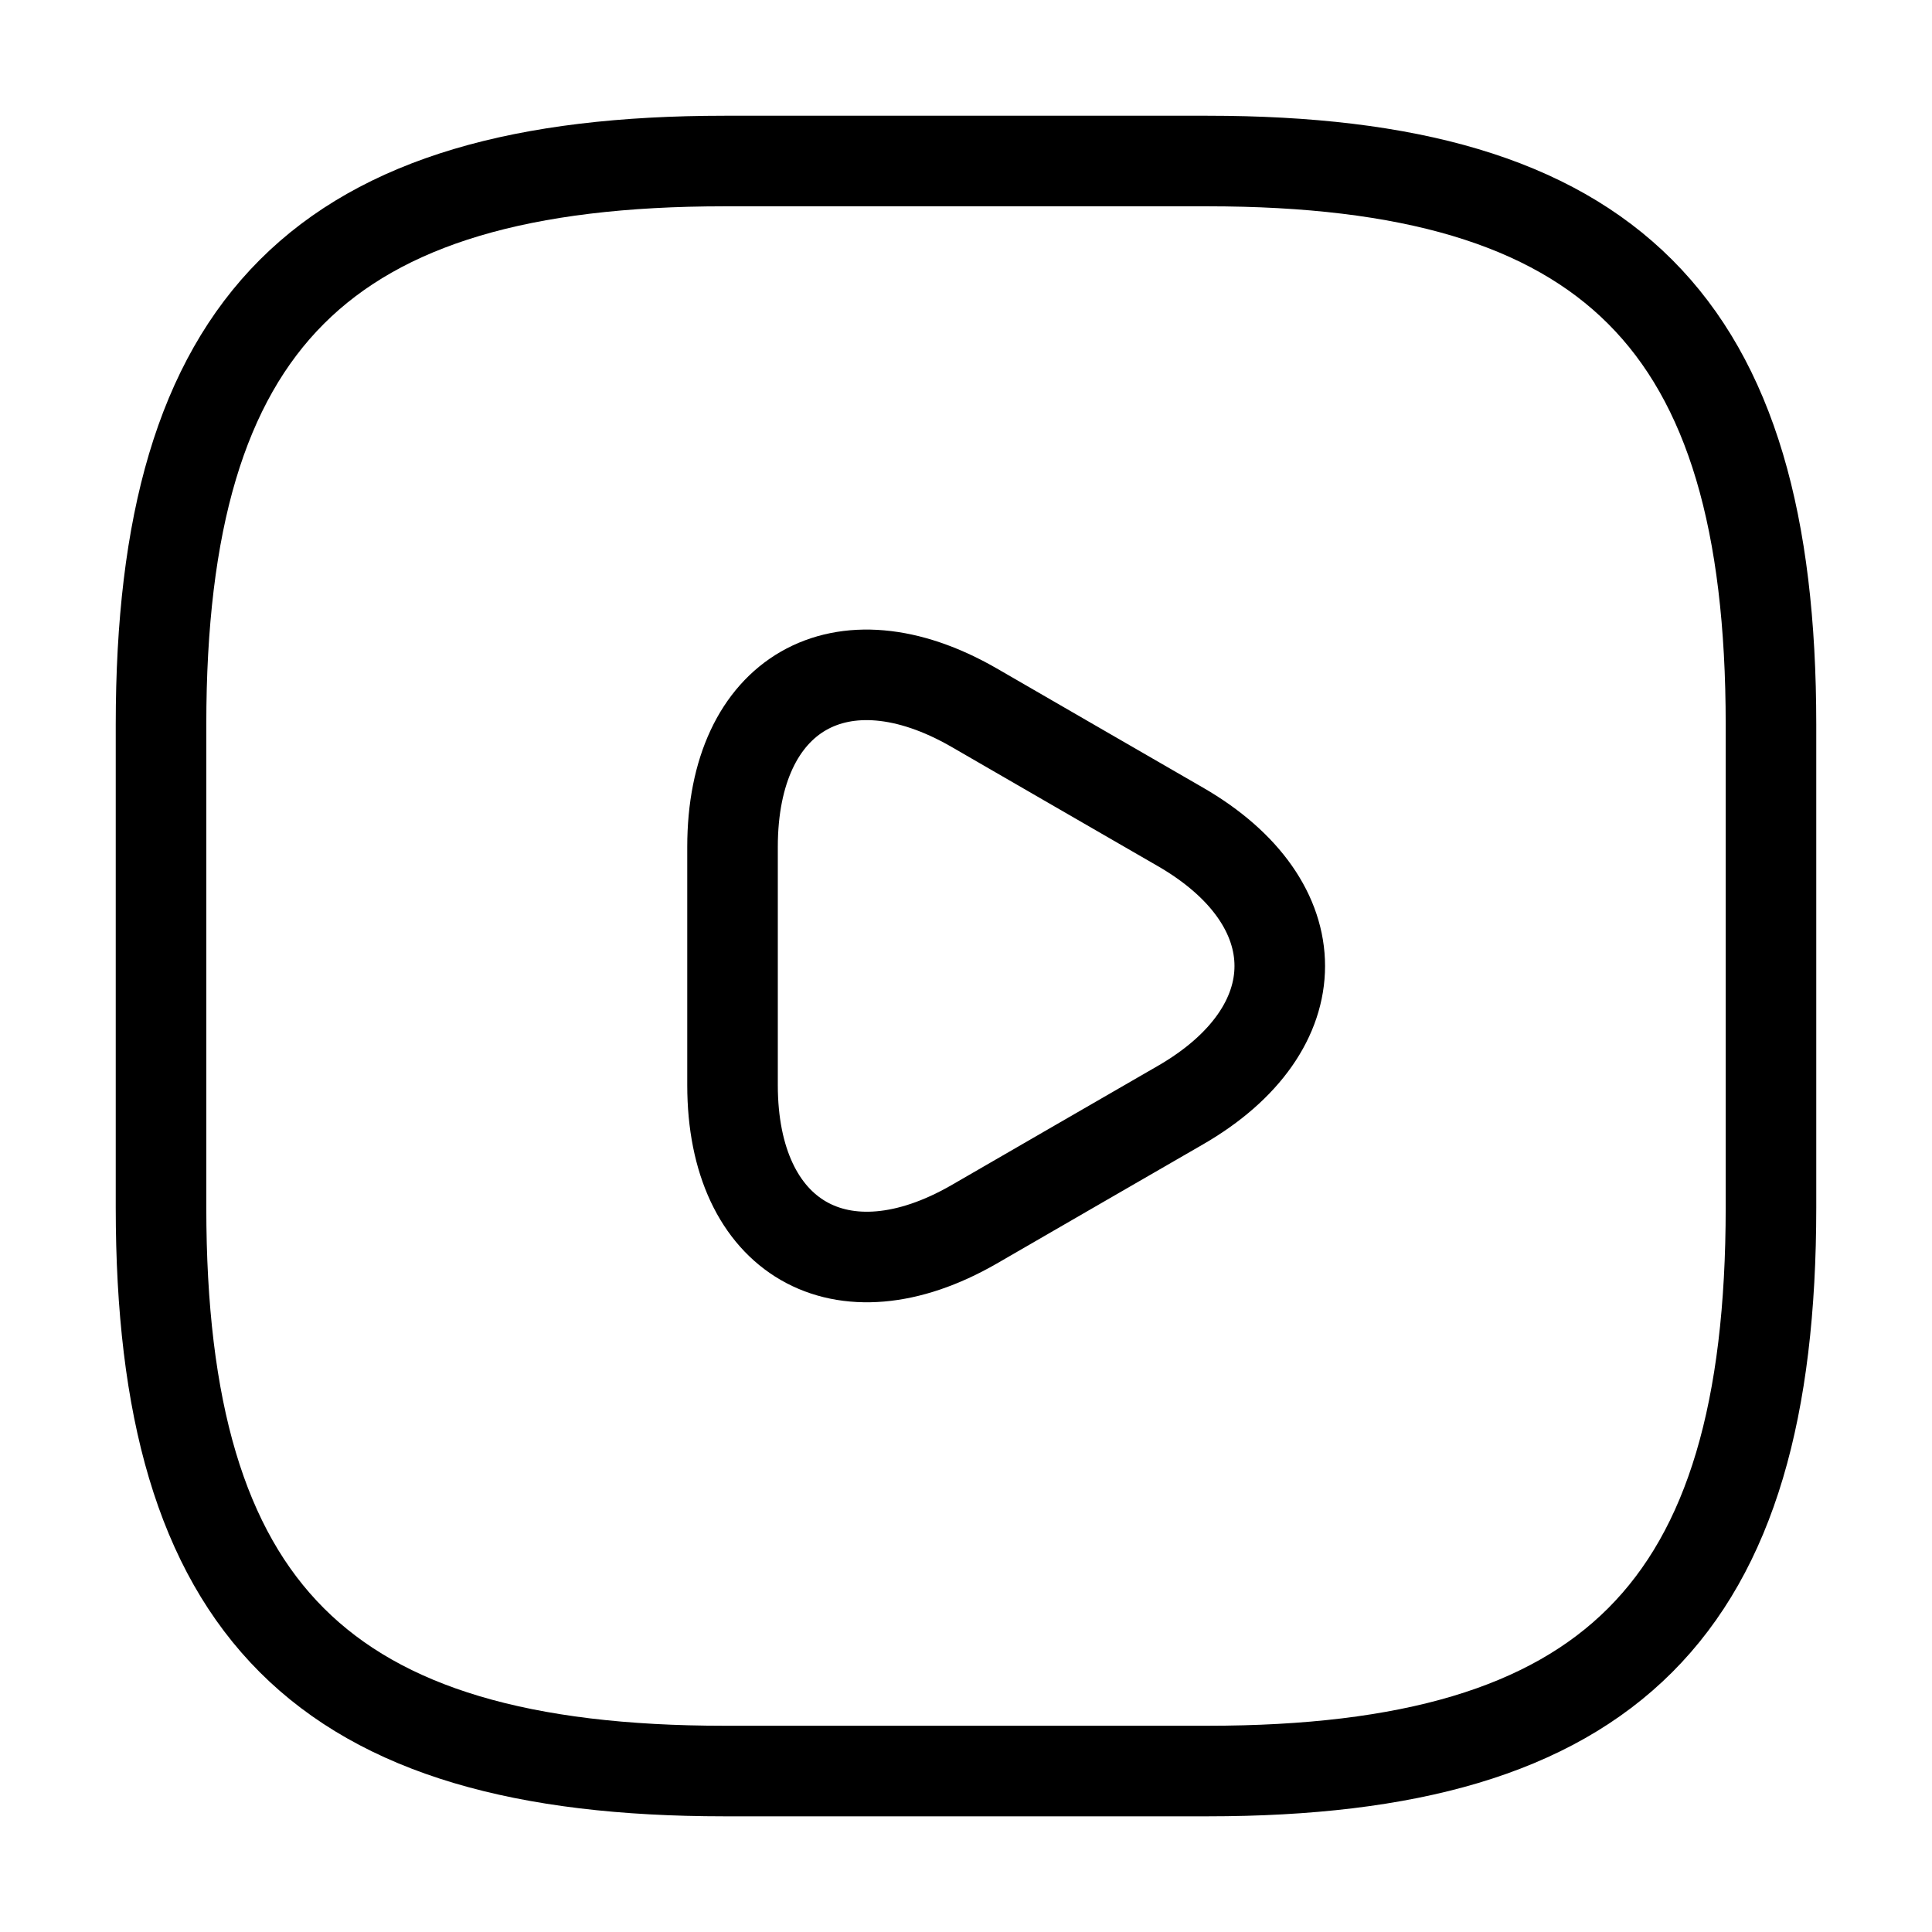 <svg width="32" height="32" viewBox="0 0 32 32" fill="none" xmlns="http://www.w3.org/2000/svg">
<path d="M12 29.334H20C26.667 29.334 29.333 26.667 29.333 20V12C29.333 5.334 26.667 2.667 20 2.667H12C5.333 2.667 2.667 5.334 2.667 12V20C2.667 26.667 5.333 29.334 12 29.334Z" stroke="black" stroke-width="1.5" stroke-linecap="round" stroke-linejoin="round"/>
<path d="M12.133 16V14.027C12.133 11.48 13.933 10.453 16.133 11.72L17.84 12.707L19.547 13.693C21.747 14.96 21.747 17.04 19.547 18.307L17.84 19.293L16.133 20.28C13.933 21.547 12.133 20.507 12.133 17.973V16Z" stroke="black" stroke-width="1.5" stroke-miterlimit="10" stroke-linecap="round" stroke-linejoin="round"/>
</svg>
